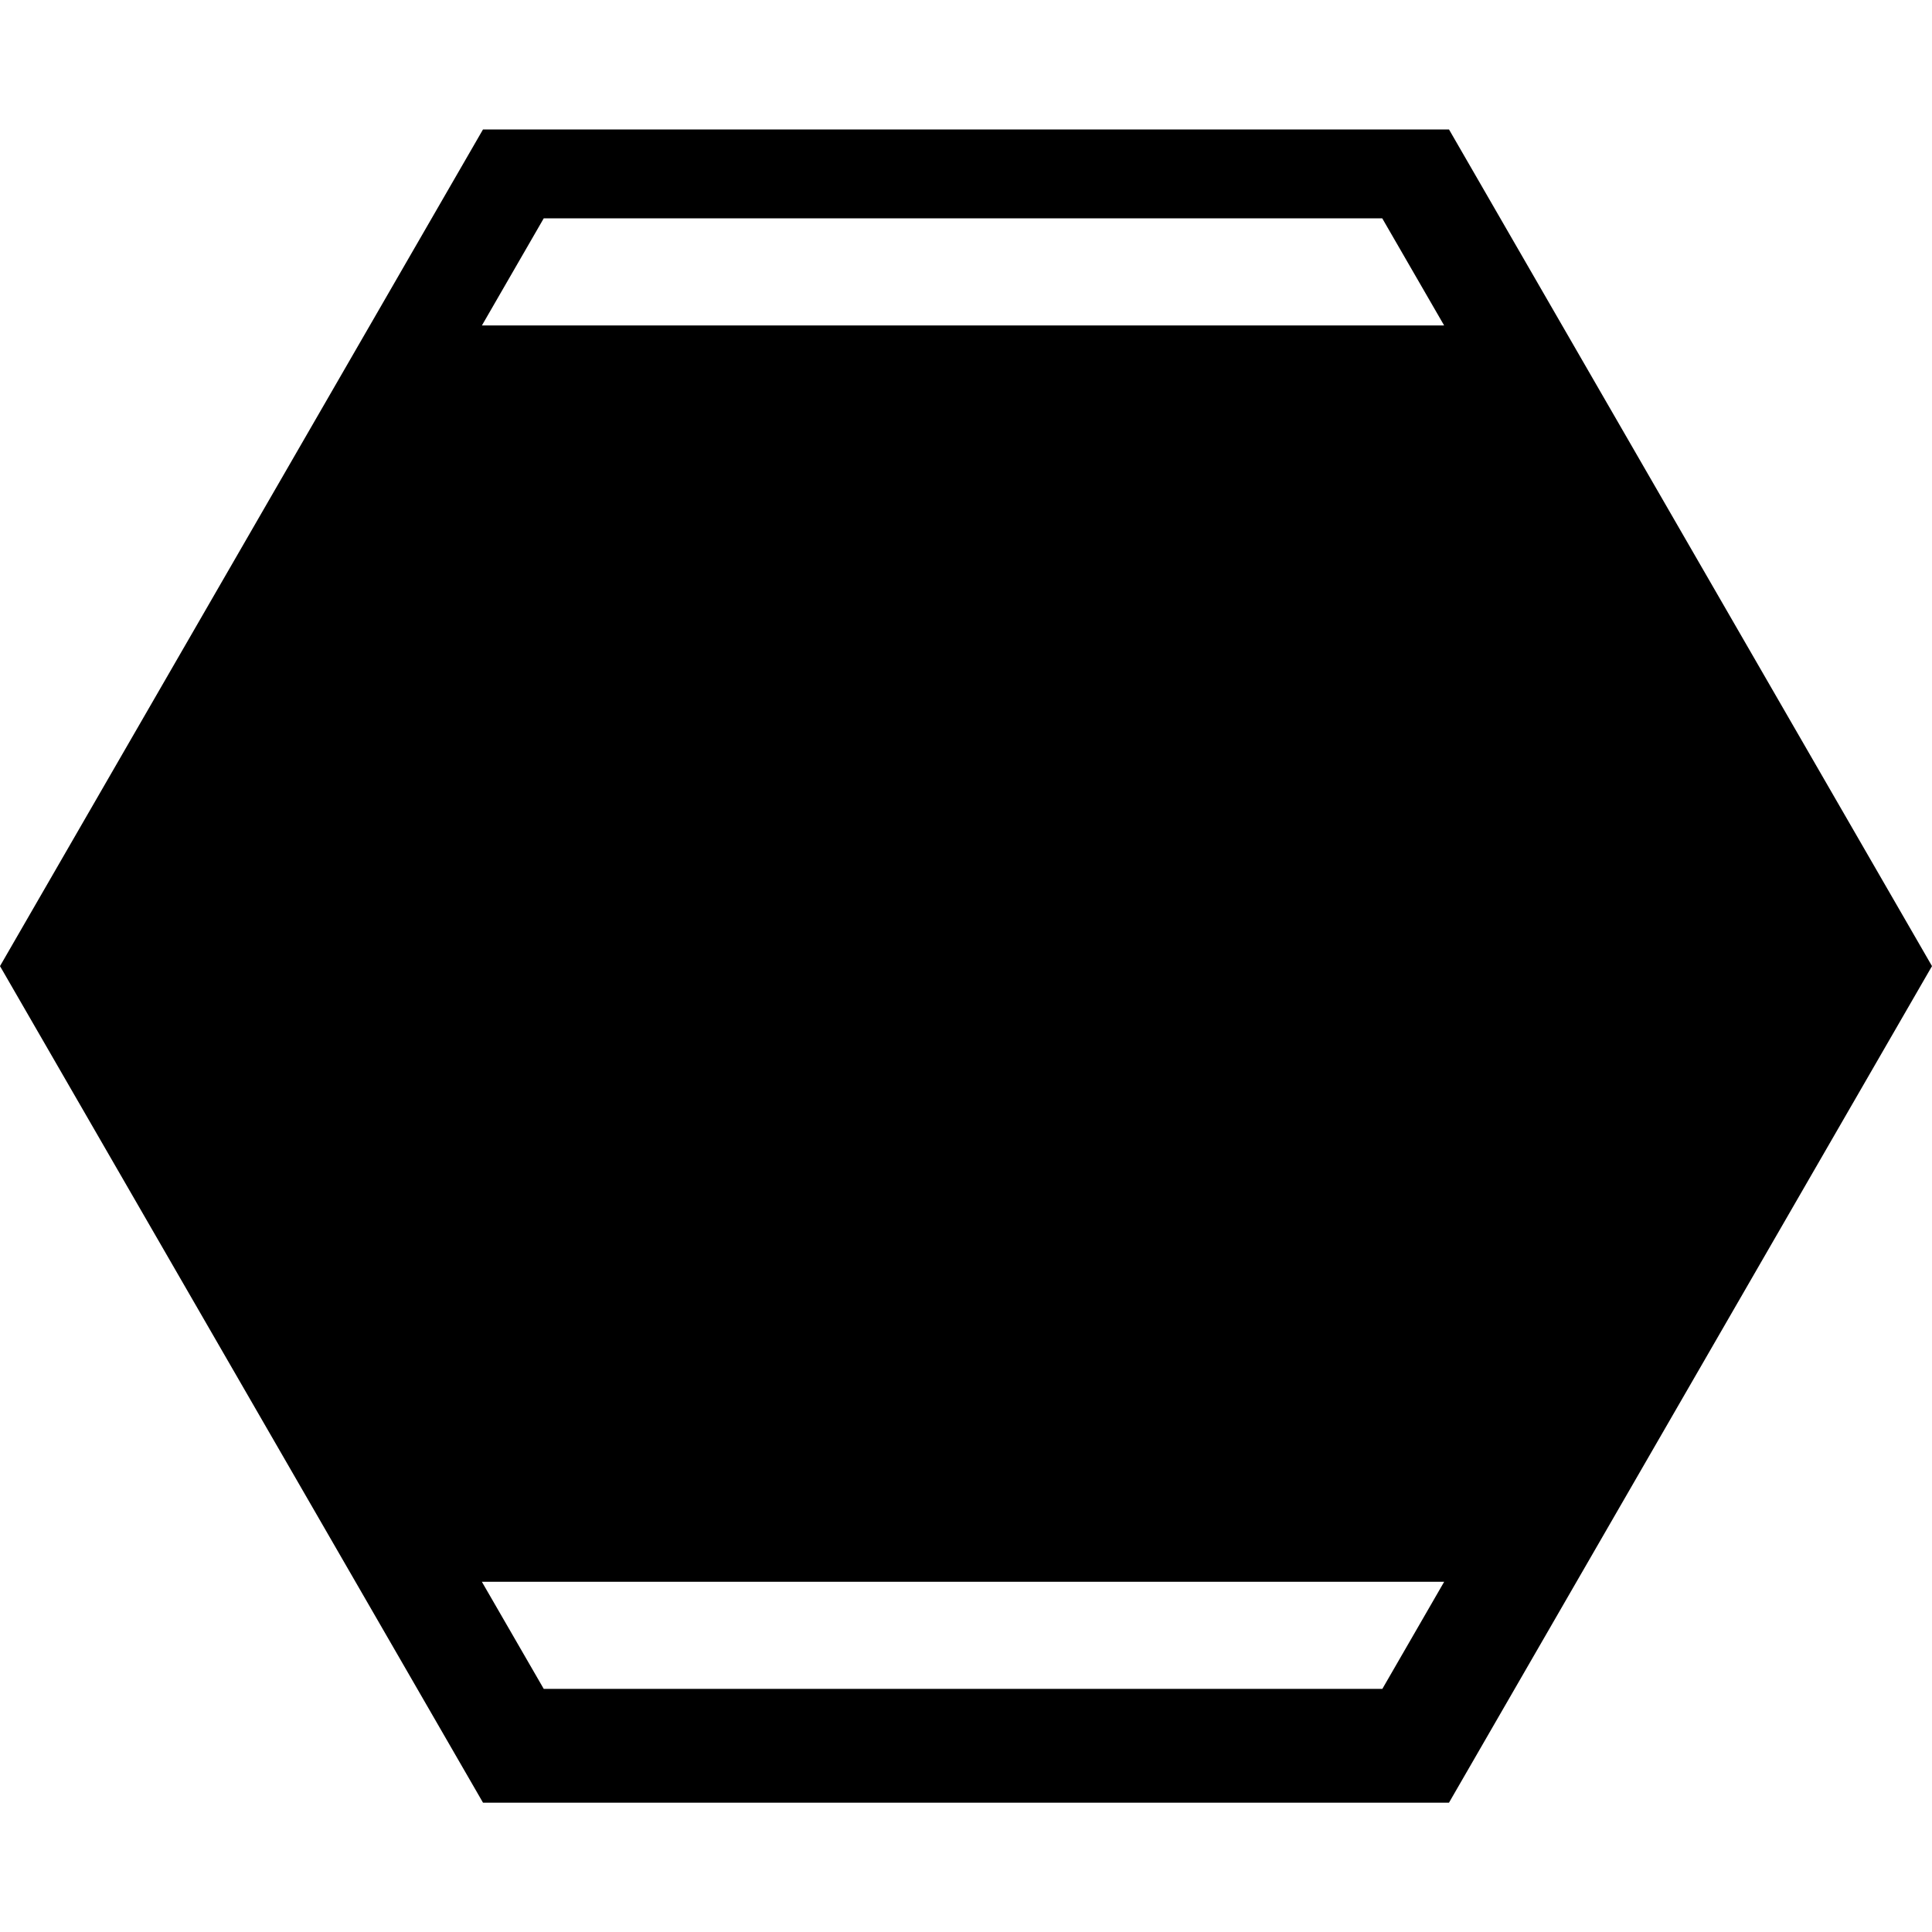 <?xml version="1.0" encoding="UTF-8"?><svg id="Layer_1" xmlns="http://www.w3.org/2000/svg" viewBox="0 0 180 180"><defs><style>.cls-1{fill:#000;fill-rule:evenodd;stroke-width:0px;}</style></defs><path class="cls-1" d="M180,90.01L135,12.06H45L0,90.01l45,77.94h90l45-77.94ZM134.54,30.31l-5.76-9.97H50.66l-5.76,9.98h89.64ZM44.9,147.38l5.76,9.97h78.13l5.76-9.98H44.9Z"/></svg>